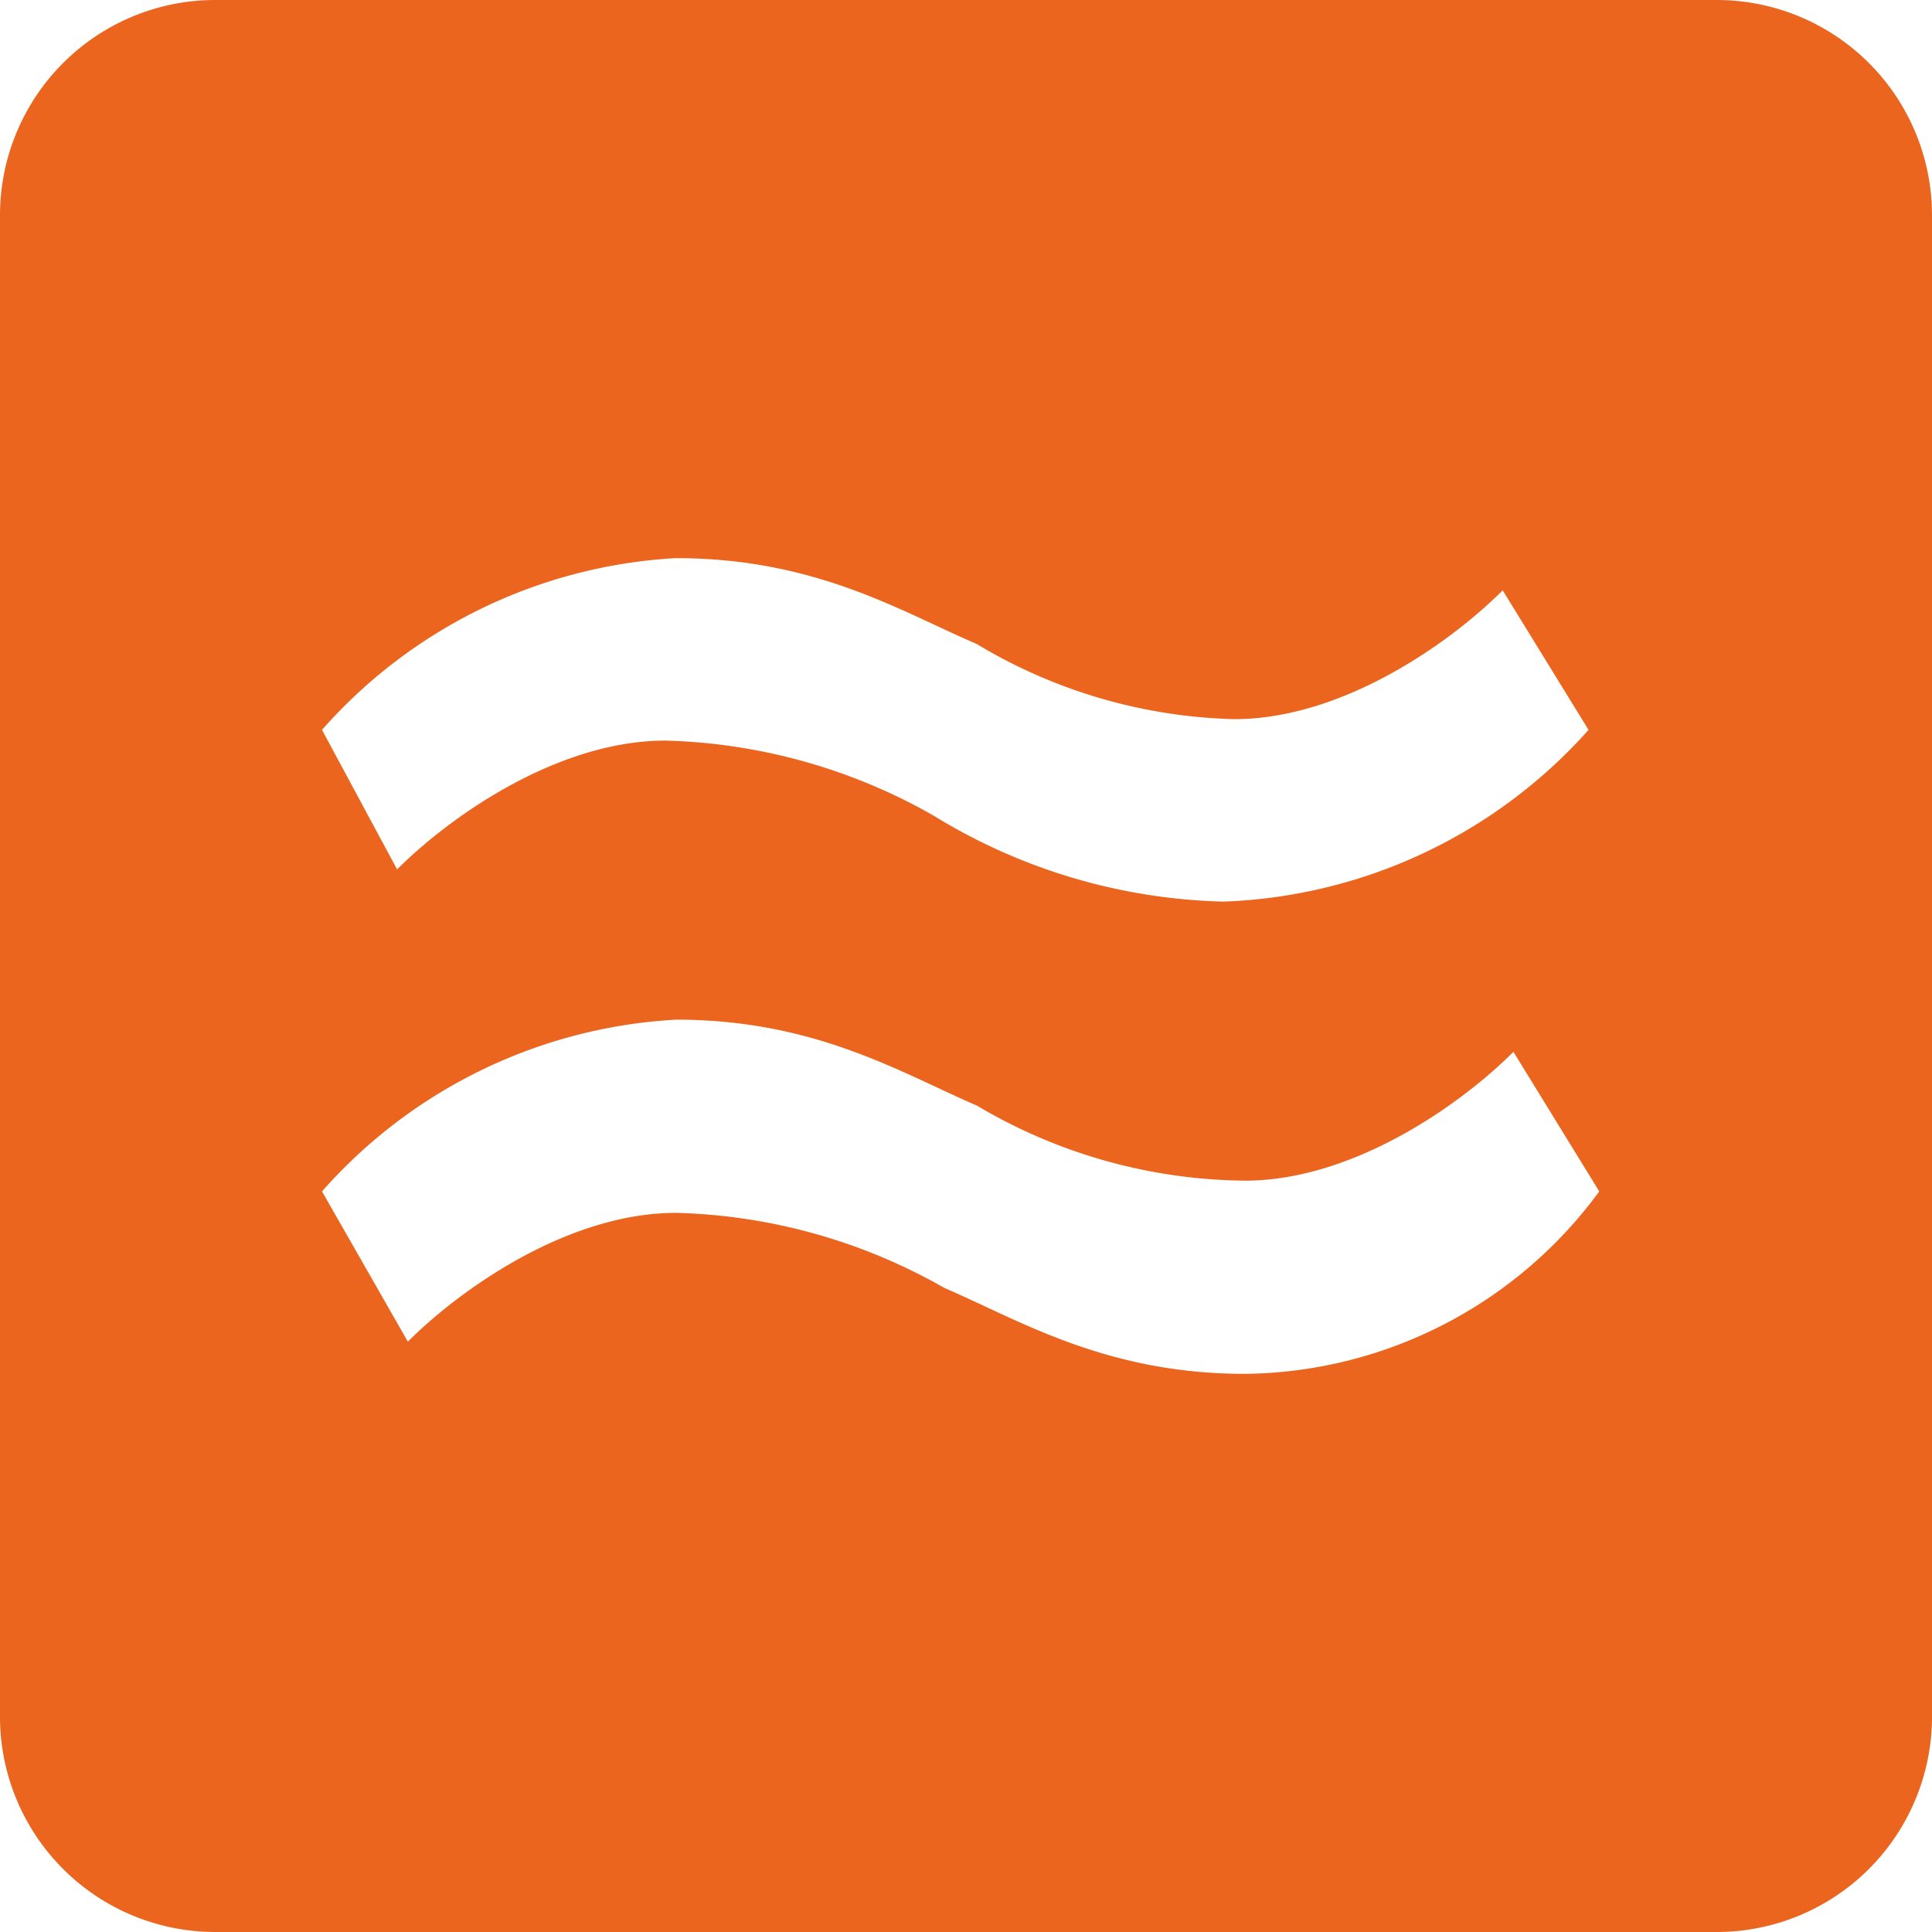 <svg xmlns="http://www.w3.org/2000/svg" width="48" height="48"><path d="M42.667 0H5.333A5.349 5.349 0 000 5.333v37.334A5.349 5.349 0 005.333 48h37.334A5.349 5.349 0 0048 42.667V5.333A5.349 5.349 0 0042.667 0M16.8 13.867c3.467 0 5.6 1.333 7.467 2.133a13.017 13.017 0 006.4 1.867c2.667 0 5.333-1.867 6.667-3.2l2.133 3.467A12.754 12.754 0 0130.4 22.4a14.391 14.391 0 01-7.2-2.133 14.168 14.168 0 00-6.667-1.867c-2.667 0-5.333 1.867-6.667 3.2L8 18.133a12.653 12.653 0 018.8-4.267m14.133 20.267c-3.467 0-5.6-1.333-7.467-2.133a14.168 14.168 0 00-6.666-1.867c-2.667 0-5.333 1.867-6.667 3.2L8 29.6a12.653 12.653 0 018.8-4.267c3.467 0 5.6 1.333 7.467 2.133a13.255 13.255 0 006.667 1.867c2.667 0 5.333-1.867 6.667-3.2l2.132 3.467a11.05 11.05 0 01-8.8 4.533z" fill="#eb651e"/></svg>